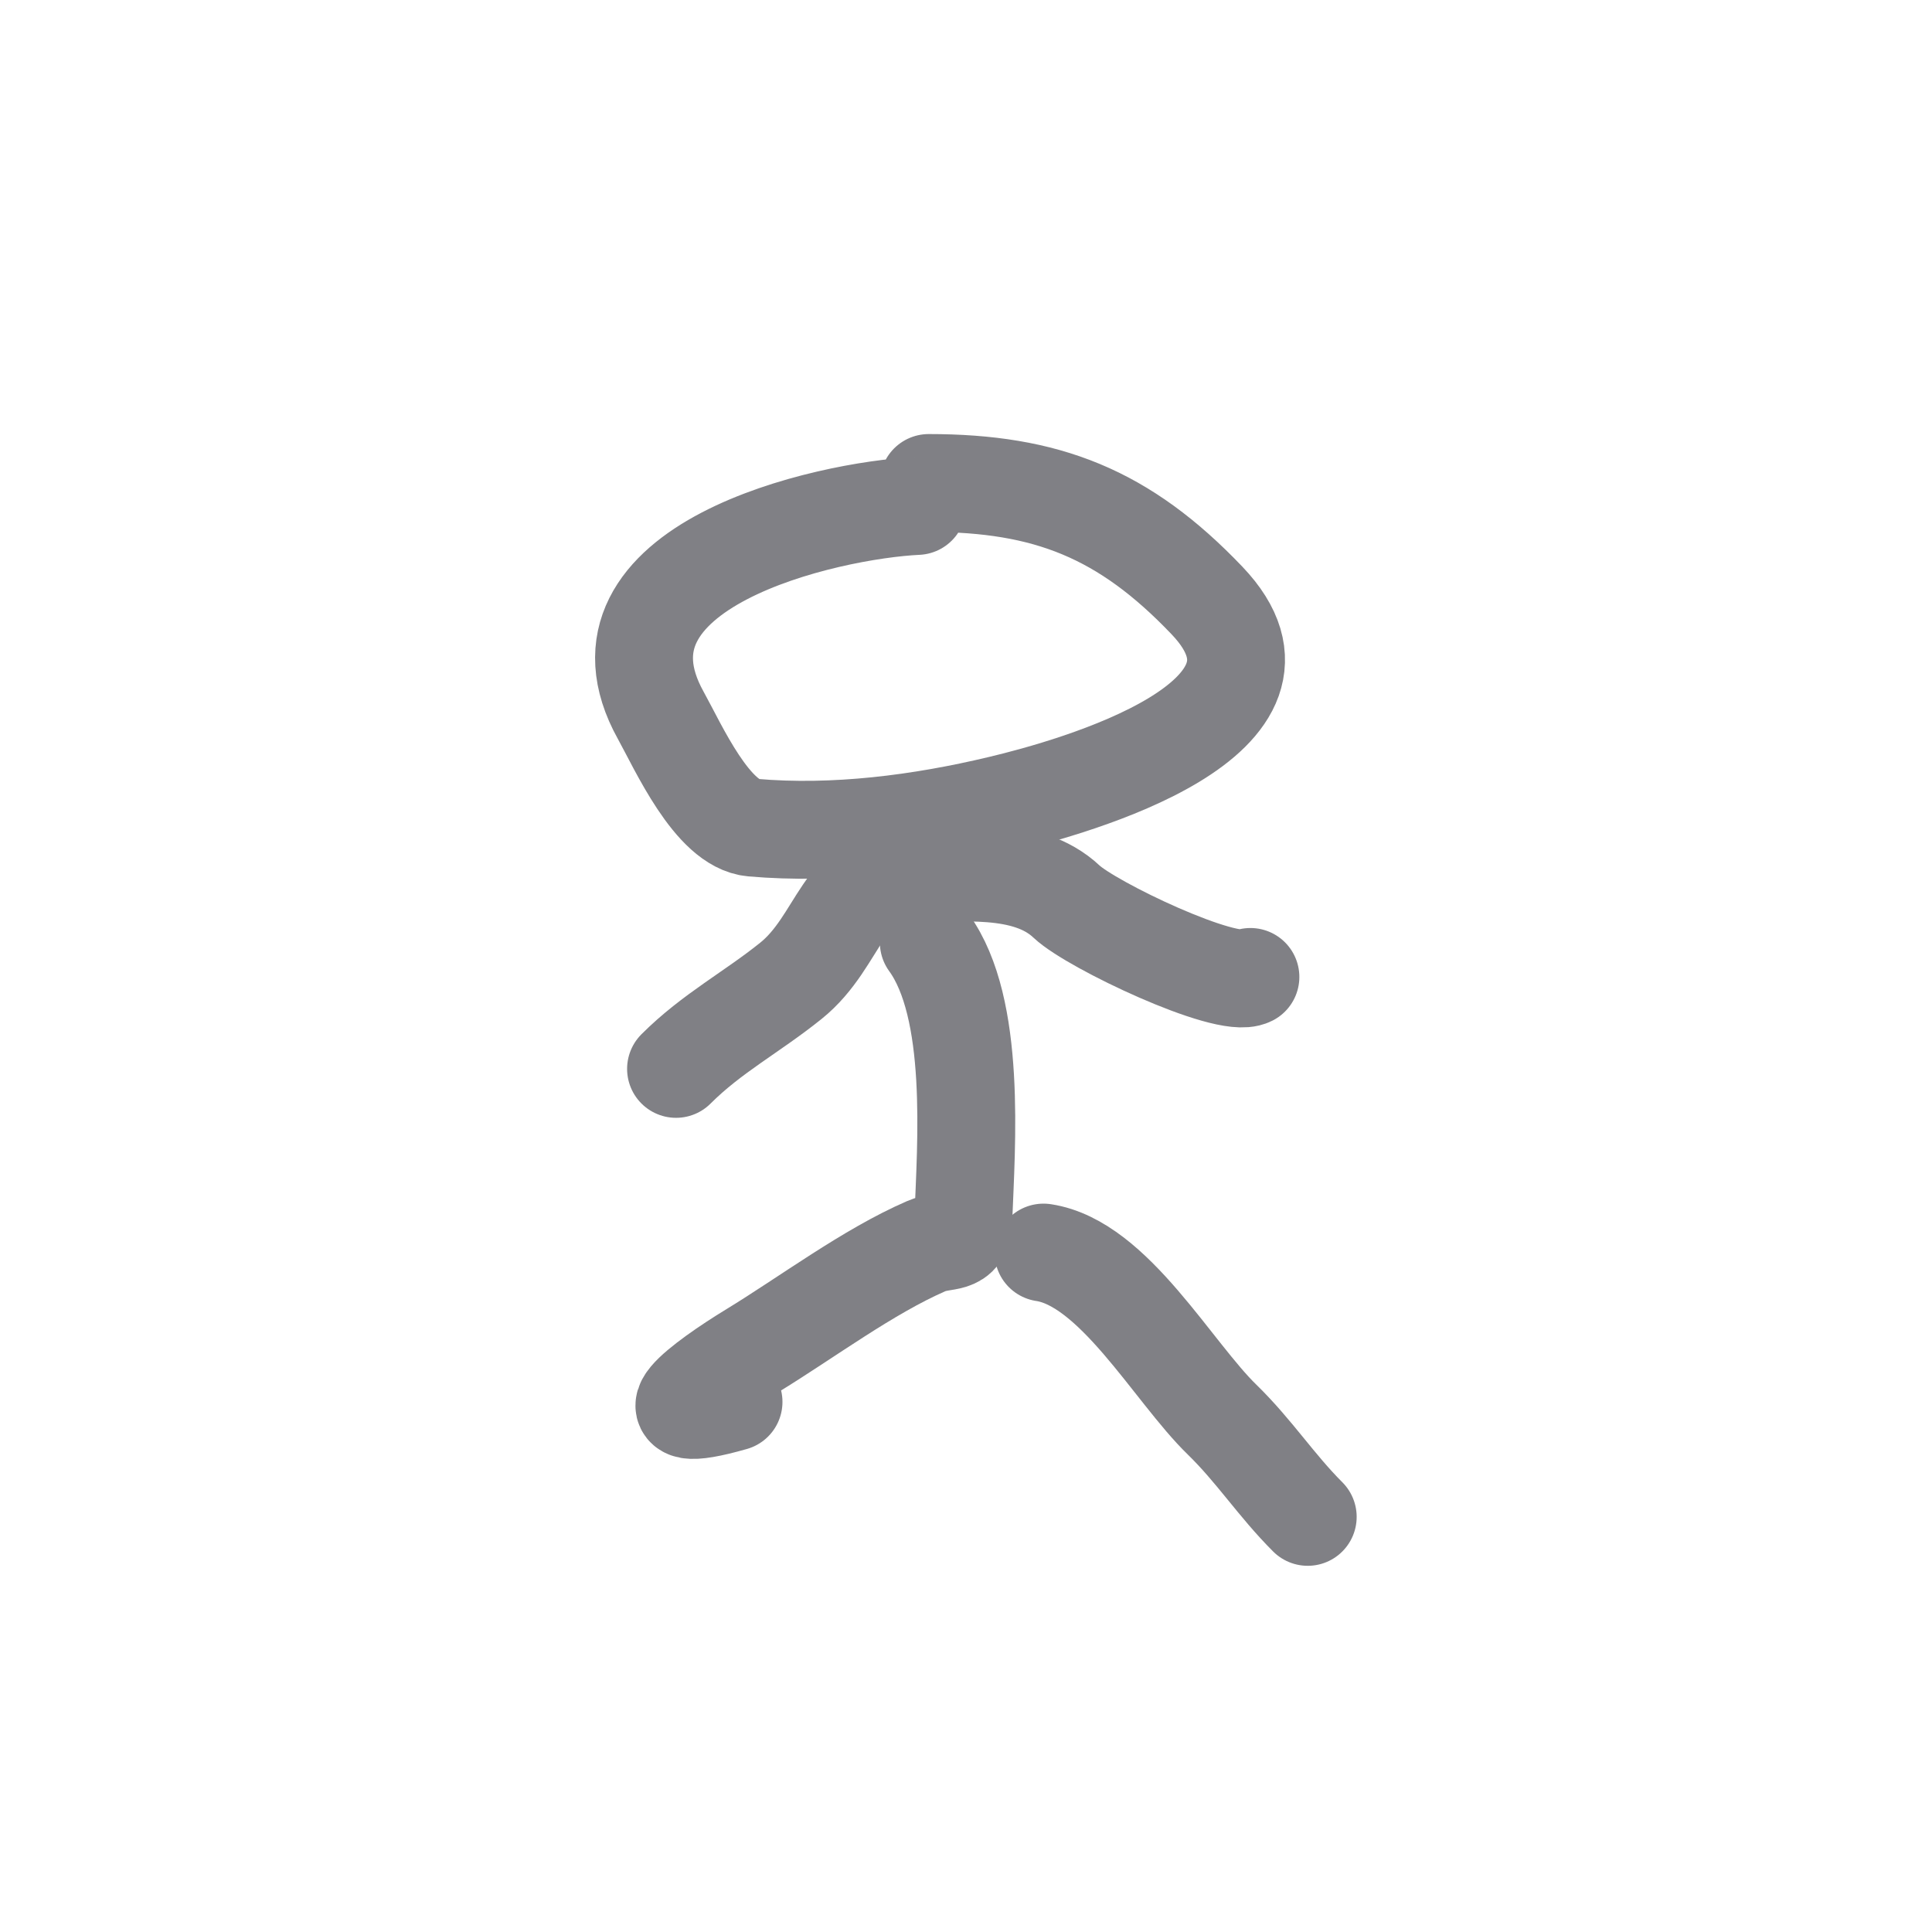 <svg width="24" height="24" viewBox="0 0 24 24" fill="none" xmlns="http://www.w3.org/2000/svg">
<g opacity="0.6">
<path d="M11.394 6.285C10.286 6.337 7.173 7.023 8.208 8.886C8.426 9.279 8.85 10.237 9.349 10.281C10.369 10.37 11.437 10.231 12.425 9.995C13.347 9.776 16.392 8.924 14.993 7.459C13.964 6.38 13.002 6 11.537 6" stroke="#2B2C33" stroke-width="1.216" stroke-linecap="round"/>
<path d="M11.538 11.707C12.132 12.524 12.003 14.205 11.966 15.163C11.954 15.486 11.745 15.377 11.506 15.48C10.78 15.796 10.024 16.365 9.342 16.781C8.725 17.157 7.928 17.753 9.112 17.415" stroke="#2B2C33" stroke-width="1.216" stroke-linecap="round"/>
<path d="M12.963 15.56C13.834 15.691 14.568 17.04 15.183 17.637C15.584 18.028 15.851 18.449 16.245 18.843" stroke="#2B2C33" stroke-width="1.216" stroke-linecap="round"/>
<path d="M15.533 12.136C15.232 12.287 13.561 11.494 13.25 11.201C12.752 10.731 11.903 10.852 11.284 10.852C10.459 10.852 10.443 11.687 9.825 12.184C9.342 12.573 8.842 12.834 8.398 13.278" stroke="#2B2C33" stroke-width="1.216" stroke-linecap="round"/>
</g>
</svg>
